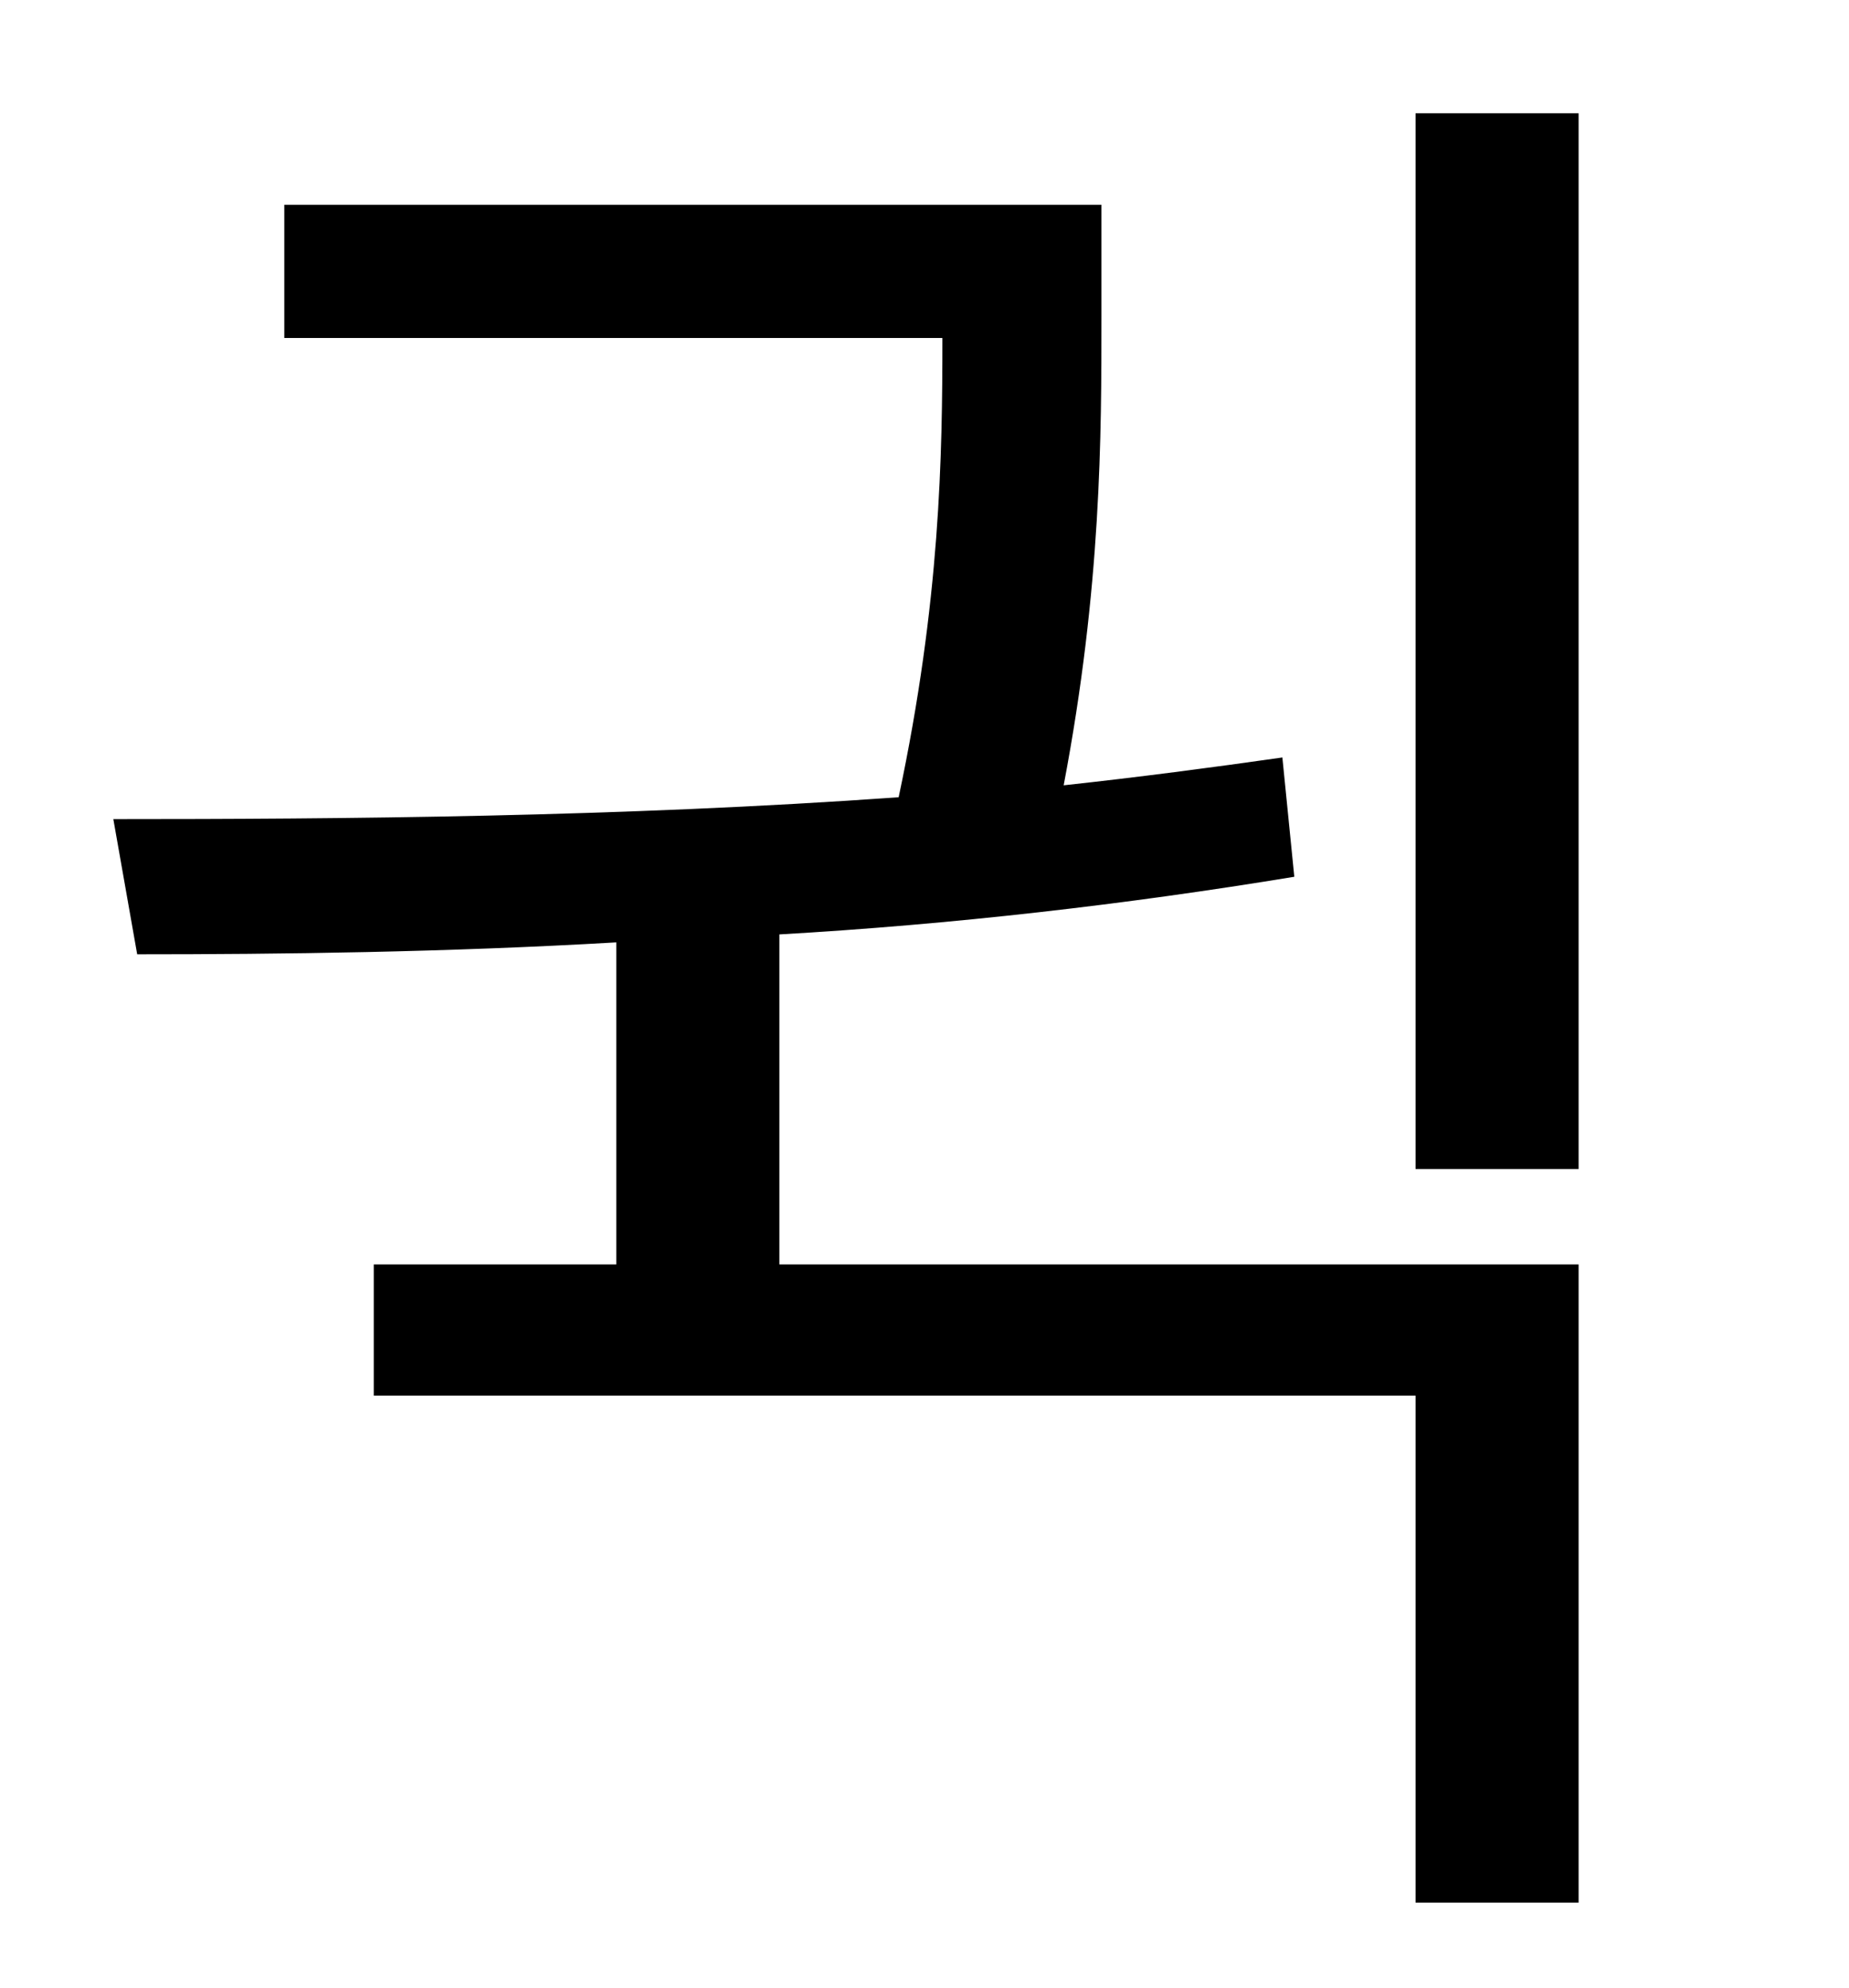 <?xml version="1.0" standalone="no"?>
<!DOCTYPE svg PUBLIC "-//W3C//DTD SVG 1.1//EN" "http://www.w3.org/Graphics/SVG/1.1/DTD/svg11.dtd" >
<svg xmlns="http://www.w3.org/2000/svg" xmlns:xlink="http://www.w3.org/1999/xlink" version="1.1" viewBox="-10 0 930 1000">
   <path fill="currentColor"
d="M382 470v166h402v321h-82v-255h-524v-66h122v-162c-86 5 -169 6 -241 6l-12 -68c114 0 255 -1 395 -11c21 -99 22 -172 22 -231h-331v-67h411v56c0 60 0 136 -19 236c37 -4 75 -9 110 -14l6 60c-85 14 -172 24 -259 29zM702 57h82v531h-82v-531z" />
</svg>
